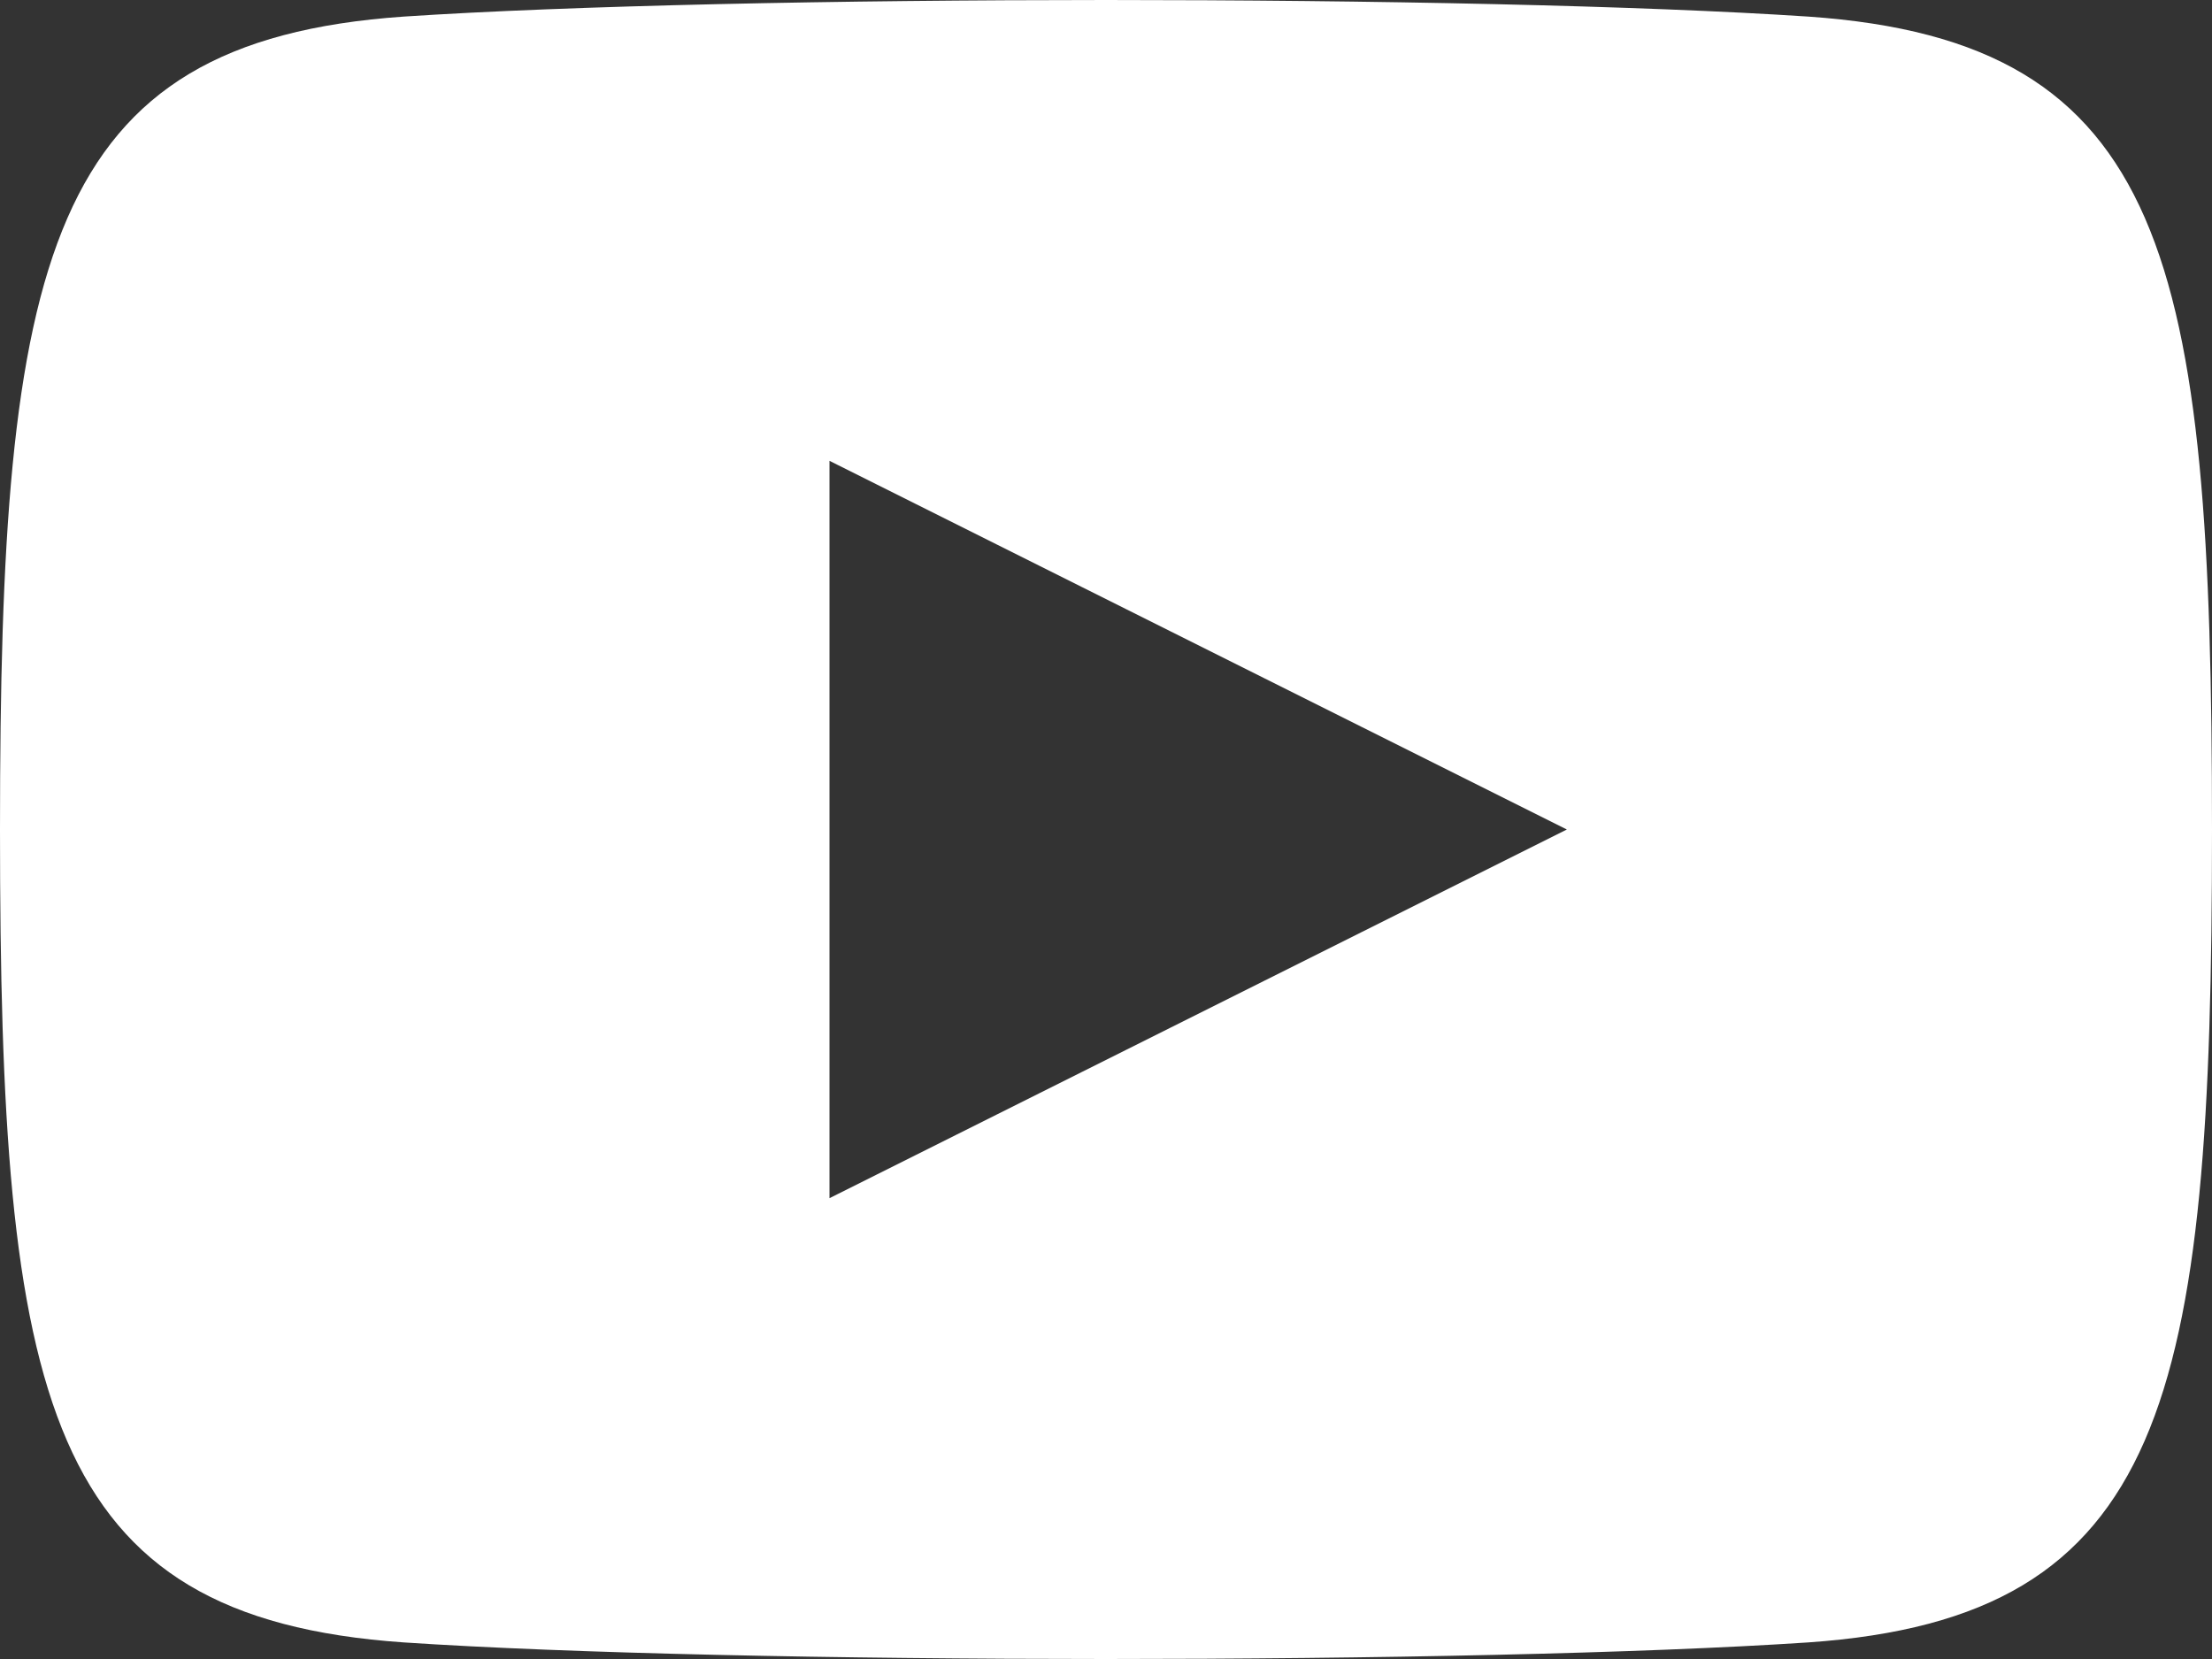 <svg xmlns="http://www.w3.org/2000/svg" viewBox="0 0 24 18"><rect x="0" y="0" width="24" height="18" fill="#333333" stroke="none"/><title>Player YT</title><g id="Layer_2" data-name="Layer 2"><g id="iconmonstr"><path fill="#fff" id="youtube-6" d="M19.62.18C16-.06,8-.06,4.38.18.49.45,0,2.8,0,9s.48,8.55,4.38,8.82c3.6.24,11.63.24,15.24,0C23.51,17.55,24,15.2,24,9S23.52.45,19.62.18ZM9,13V5l8,4Z"/></g></g></svg>